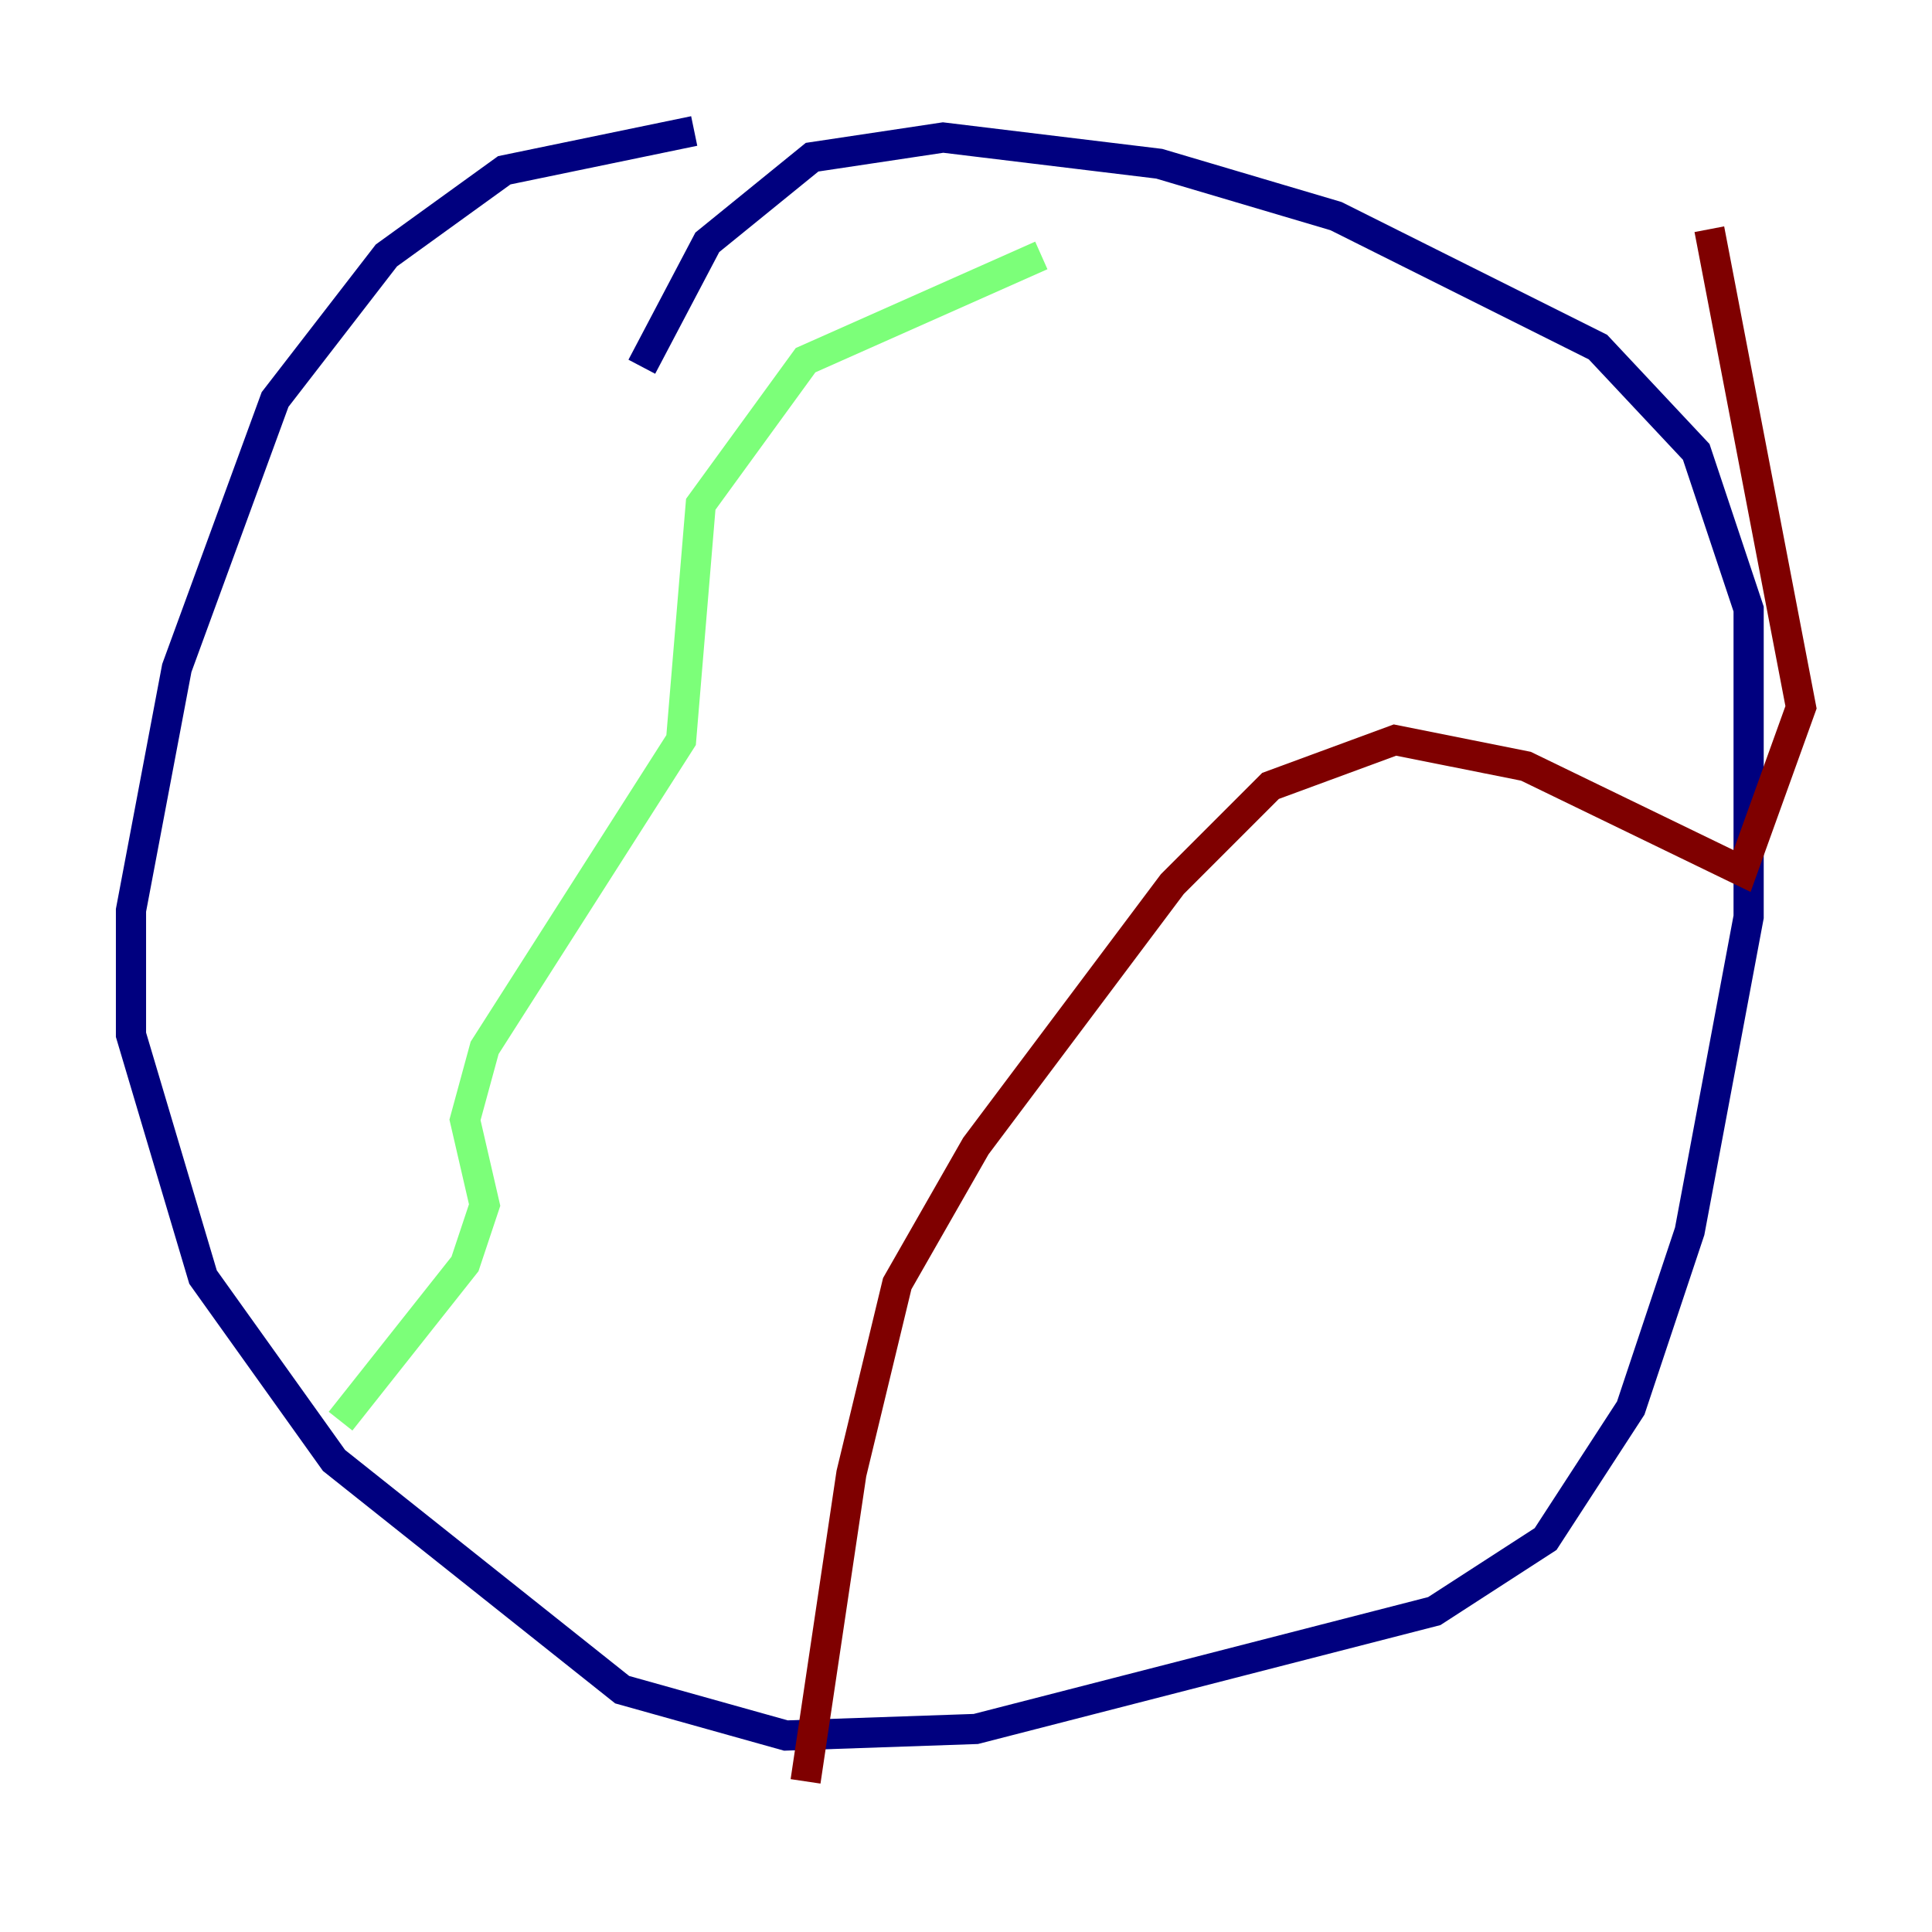 <?xml version="1.0" encoding="utf-8" ?>
<svg baseProfile="tiny" height="128" version="1.2" viewBox="0,0,128,128" width="128" xmlns="http://www.w3.org/2000/svg" xmlns:ev="http://www.w3.org/2001/xml-events" xmlns:xlink="http://www.w3.org/1999/xlink"><defs /><polyline fill="none" points="45.993,8.678 33.41,11.281 25.6,16.922 18.224,26.468 11.715,44.258 8.678,60.312 8.678,68.556 13.451,84.61 22.129,96.759 41.22,111.946 52.068,114.983 64.651,114.549 95.024,106.739 102.4,101.966 108.041,93.288 111.946,81.573 115.851,60.746 115.851,40.352 112.38,29.939 105.871,22.997 88.515,14.319 76.8,10.848 62.481,9.112 53.803,10.414 46.861,16.054 42.522,24.298" stroke="#00007f" stroke-width="2" /><polyline fill="none" points="22.563,94.156 30.807,83.742 32.108,79.837 30.807,74.197 32.108,69.424 45.125,49.031 46.427,33.41 53.37,23.864 68.99,16.922" stroke="#7cff79" stroke-width="2" /><polyline fill="none" points="53.37,118.02 56.407,97.627 59.444,85.044 64.651,75.932 77.668,58.576 84.176,52.068 92.42,49.031 101.098,50.766 115.417,57.709 119.322,46.861 113.248,15.186" stroke="#7f0000" stroke-width="2" /></svg>